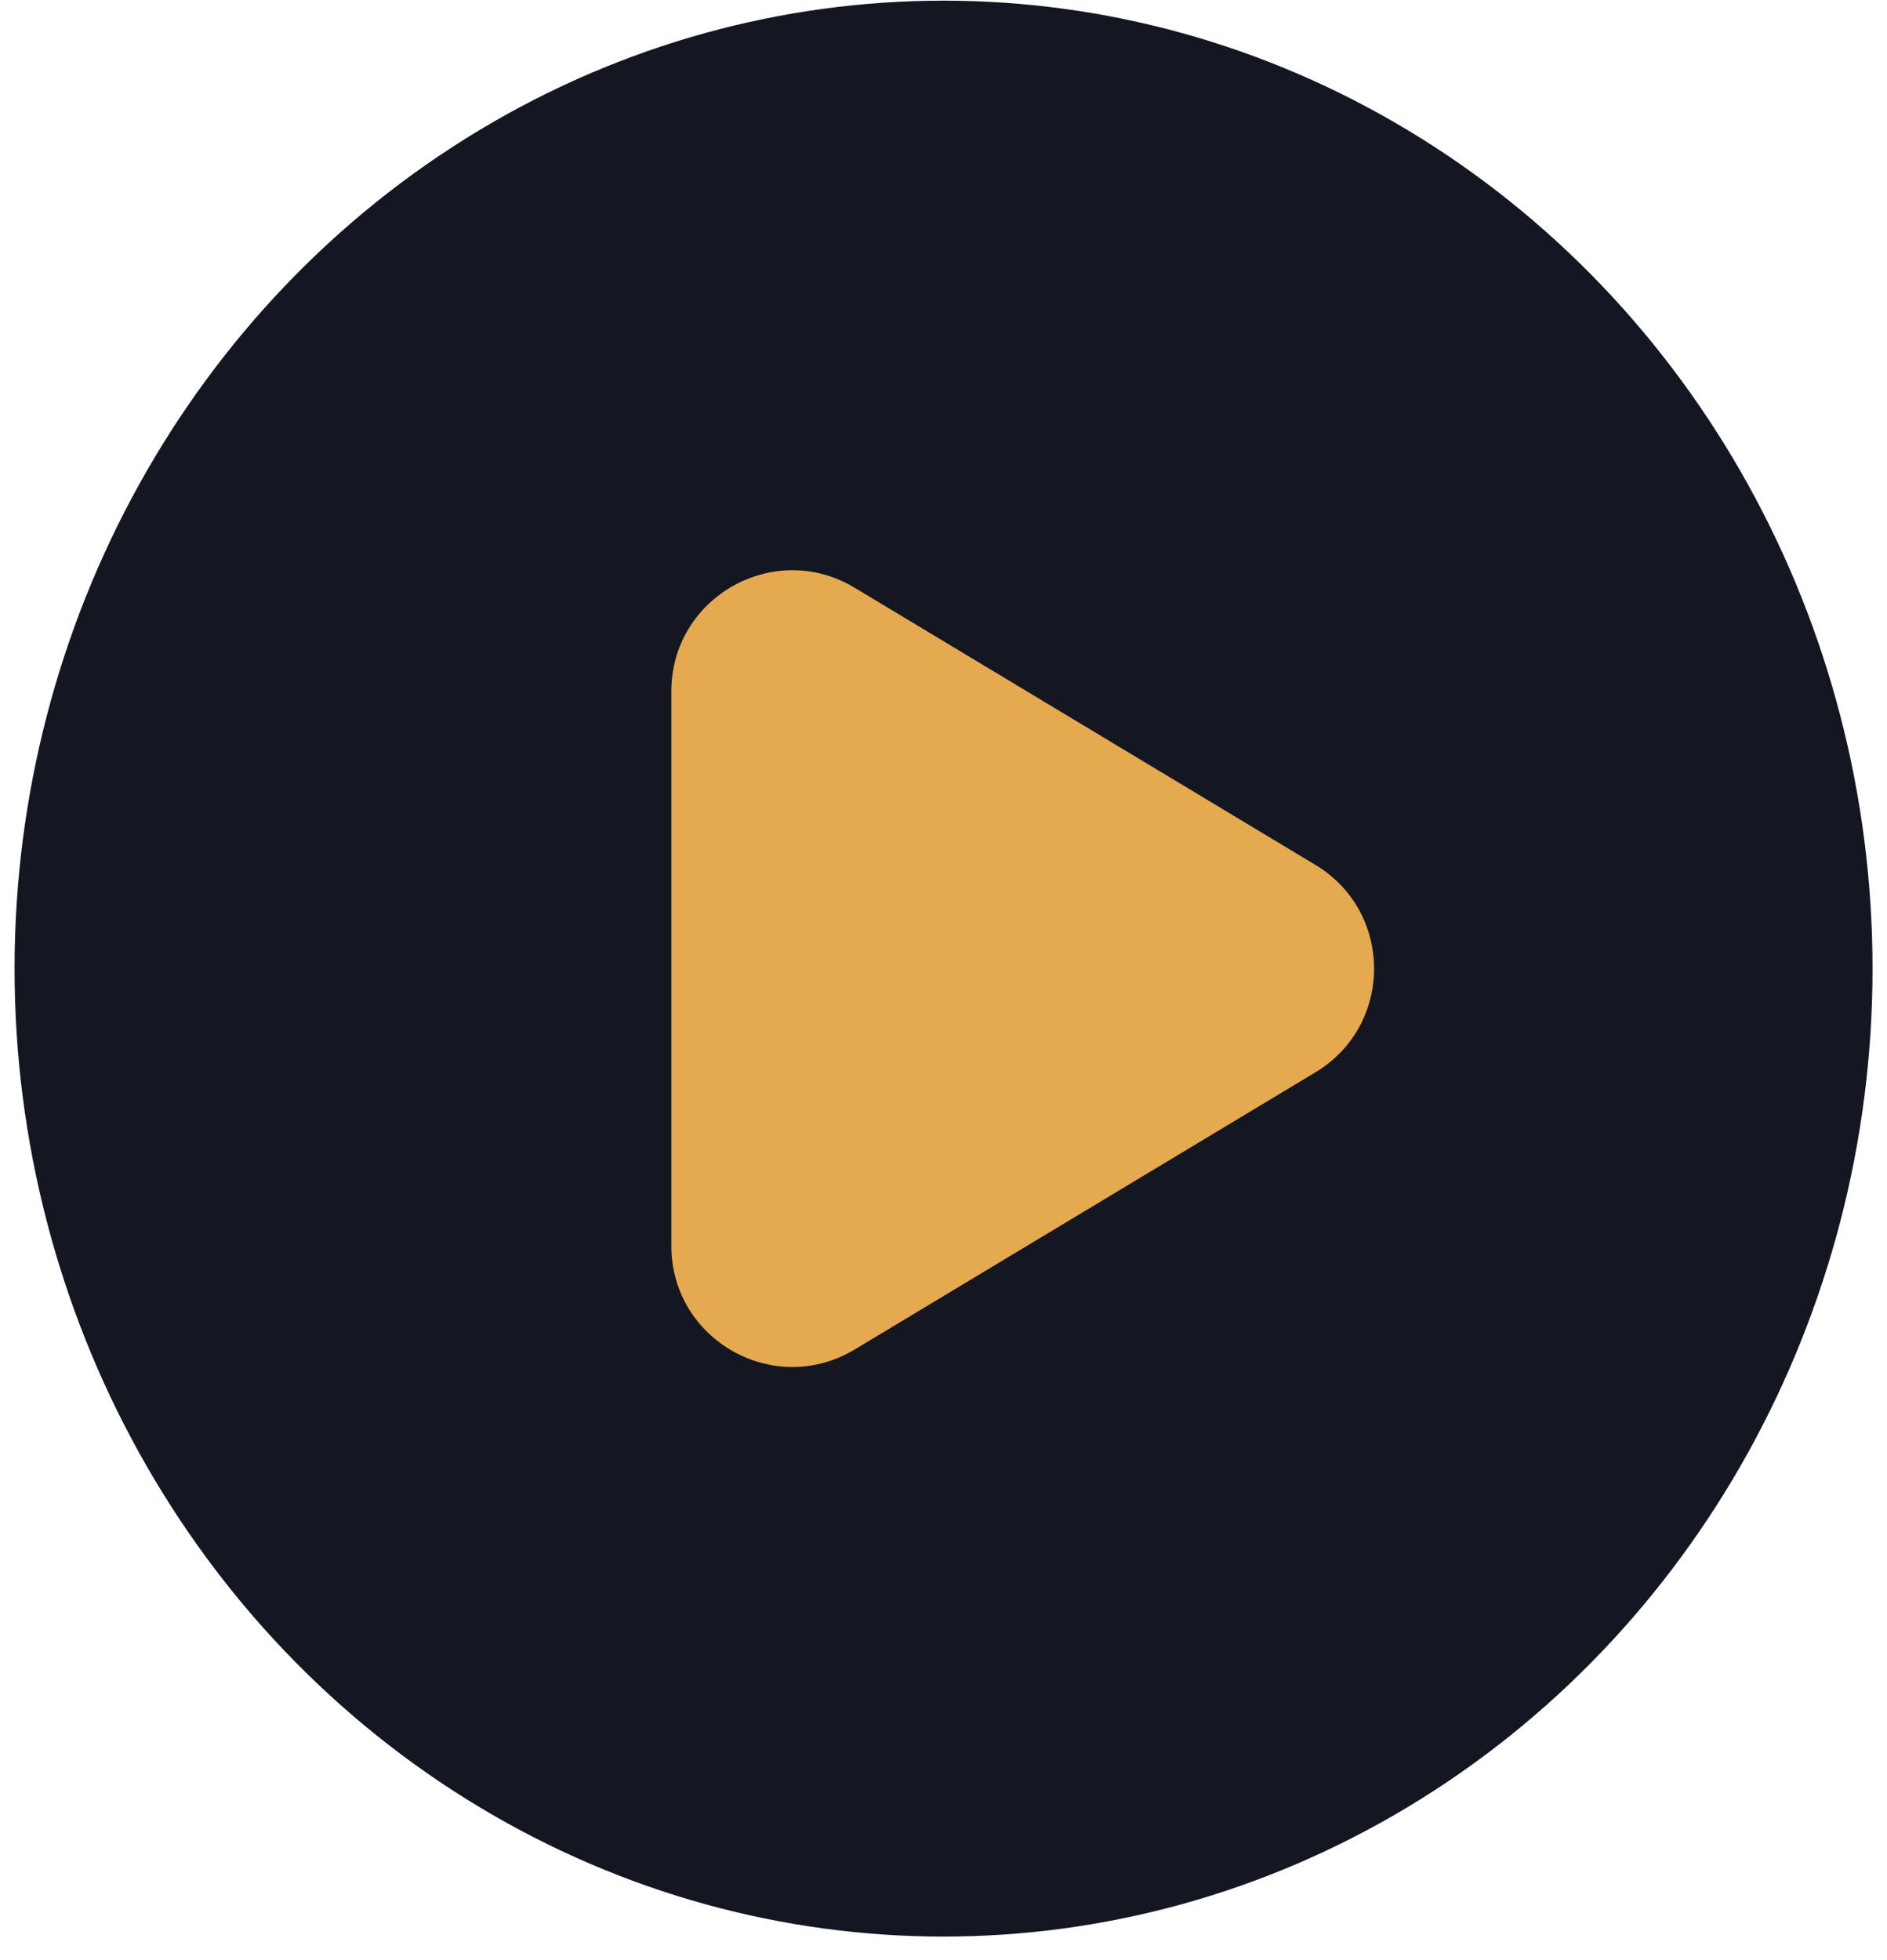<svg width="78" height="81" viewBox="0 0 78 81" fill="none" xmlns="http://www.w3.org/2000/svg">
<ellipse cx="39.002" cy="40.027" rx="38.4" ry="40" fill="#141621"/>
<path d="M54.375 35.742C57.606 37.686 57.606 42.369 54.375 44.312L35.327 55.768C31.994 57.772 27.75 55.372 27.75 51.483L27.75 28.572C27.75 24.683 31.994 22.282 35.327 24.287L54.375 35.742Z" fill="#E5A94F"/>
</svg>
